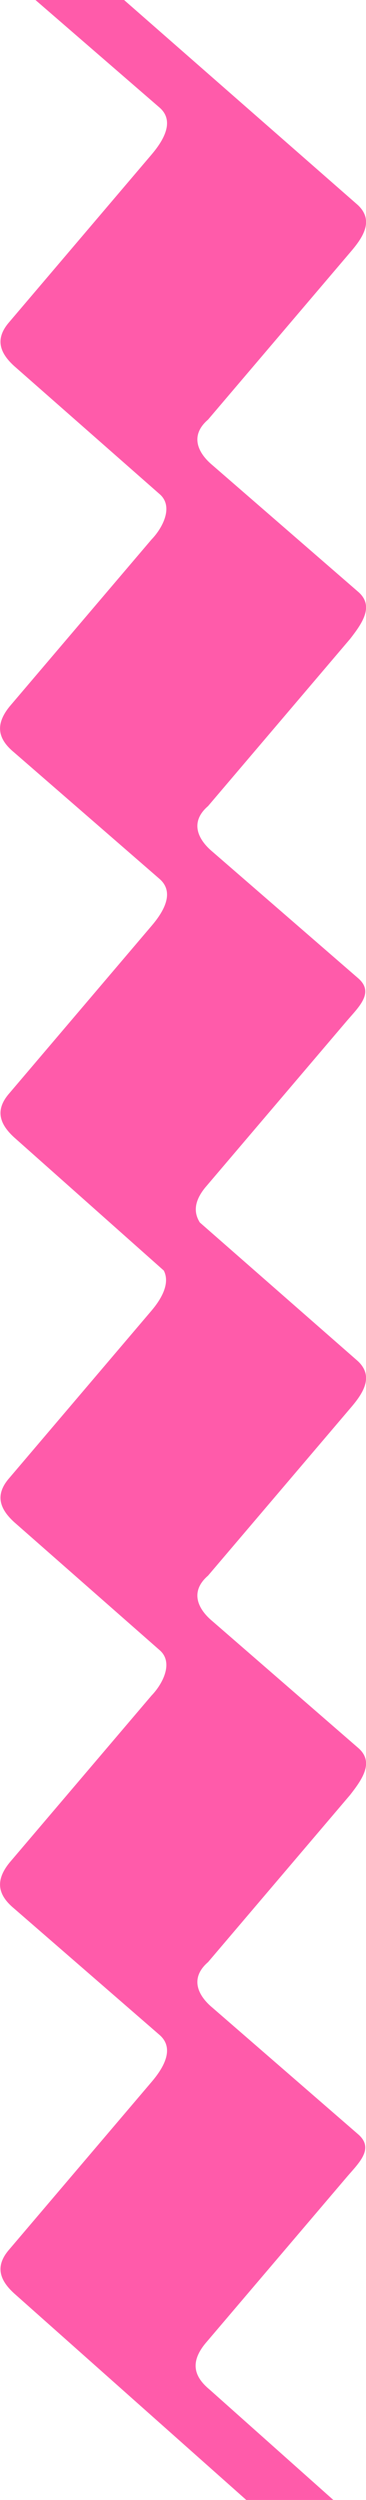 <svg width="17" height="116" viewBox="0 0 17 116" fill="none" xmlns="http://www.w3.org/2000/svg">
<g clip-path="url(#clip0)">
<path fill-rule="evenodd" clip-rule="evenodd" d="M9.736 110.878C9.026 110.291 8.815 109.633 9.523 108.755L16.123 100.998C16.691 100.337 17.402 99.68 16.62 99.019L9.876 93.165C9.168 92.58 8.815 91.775 9.665 91.042L16.265 83.282C16.833 82.552 17.402 81.746 16.62 81.089L9.876 75.232C9.168 74.647 8.815 73.841 9.665 73.109L16.265 65.351C16.833 64.691 17.402 63.886 16.62 63.155L9.282 56.724C8.993 56.265 9.013 55.747 9.523 55.113L16.123 47.355C16.691 46.695 17.402 46.038 16.62 45.377L9.876 39.526C9.168 38.938 8.815 38.132 9.665 37.402L16.265 29.642C16.833 28.909 17.402 28.104 16.62 27.446L9.876 21.592C9.168 21.004 8.815 20.199 9.665 19.469L16.265 11.711C16.833 11.051 17.402 10.246 16.62 9.513L5.763 0L1.647 0L7.394 4.977C8.173 5.634 7.536 6.585 7.039 7.172L0.44 14.932C-0.271 15.738 0.013 16.395 0.653 16.98L7.394 22.91C8.102 23.495 7.536 24.518 7.039 25.031L0.44 32.788C-0.271 33.669 -0.055 34.326 0.653 34.911L7.394 40.768C8.173 41.426 7.536 42.379 7.039 42.961L0.44 50.721C-0.271 51.527 0.013 52.184 0.653 52.772L7.608 58.955C7.925 59.574 7.458 60.317 7.039 60.812L0.44 68.572C-0.271 69.377 0.013 70.035 0.653 70.623L7.394 76.55C8.102 77.135 7.536 78.16 7.039 78.673L0.44 86.43C-0.271 87.308 -0.055 87.966 0.653 88.554L7.394 94.408C8.173 95.066 7.536 96.021 7.039 96.604L0.44 104.364C-0.271 105.169 0.013 105.827 0.653 106.412L11.439 116H15.483L9.736 110.878Z" fill="#FF5BAA"/>
</g>
<defs>
<clipPath id="clip0">
<rect width="116" height="17" fill="white" transform="translate(17) rotate(90)"/>
</clipPath>
</defs>
</svg>
